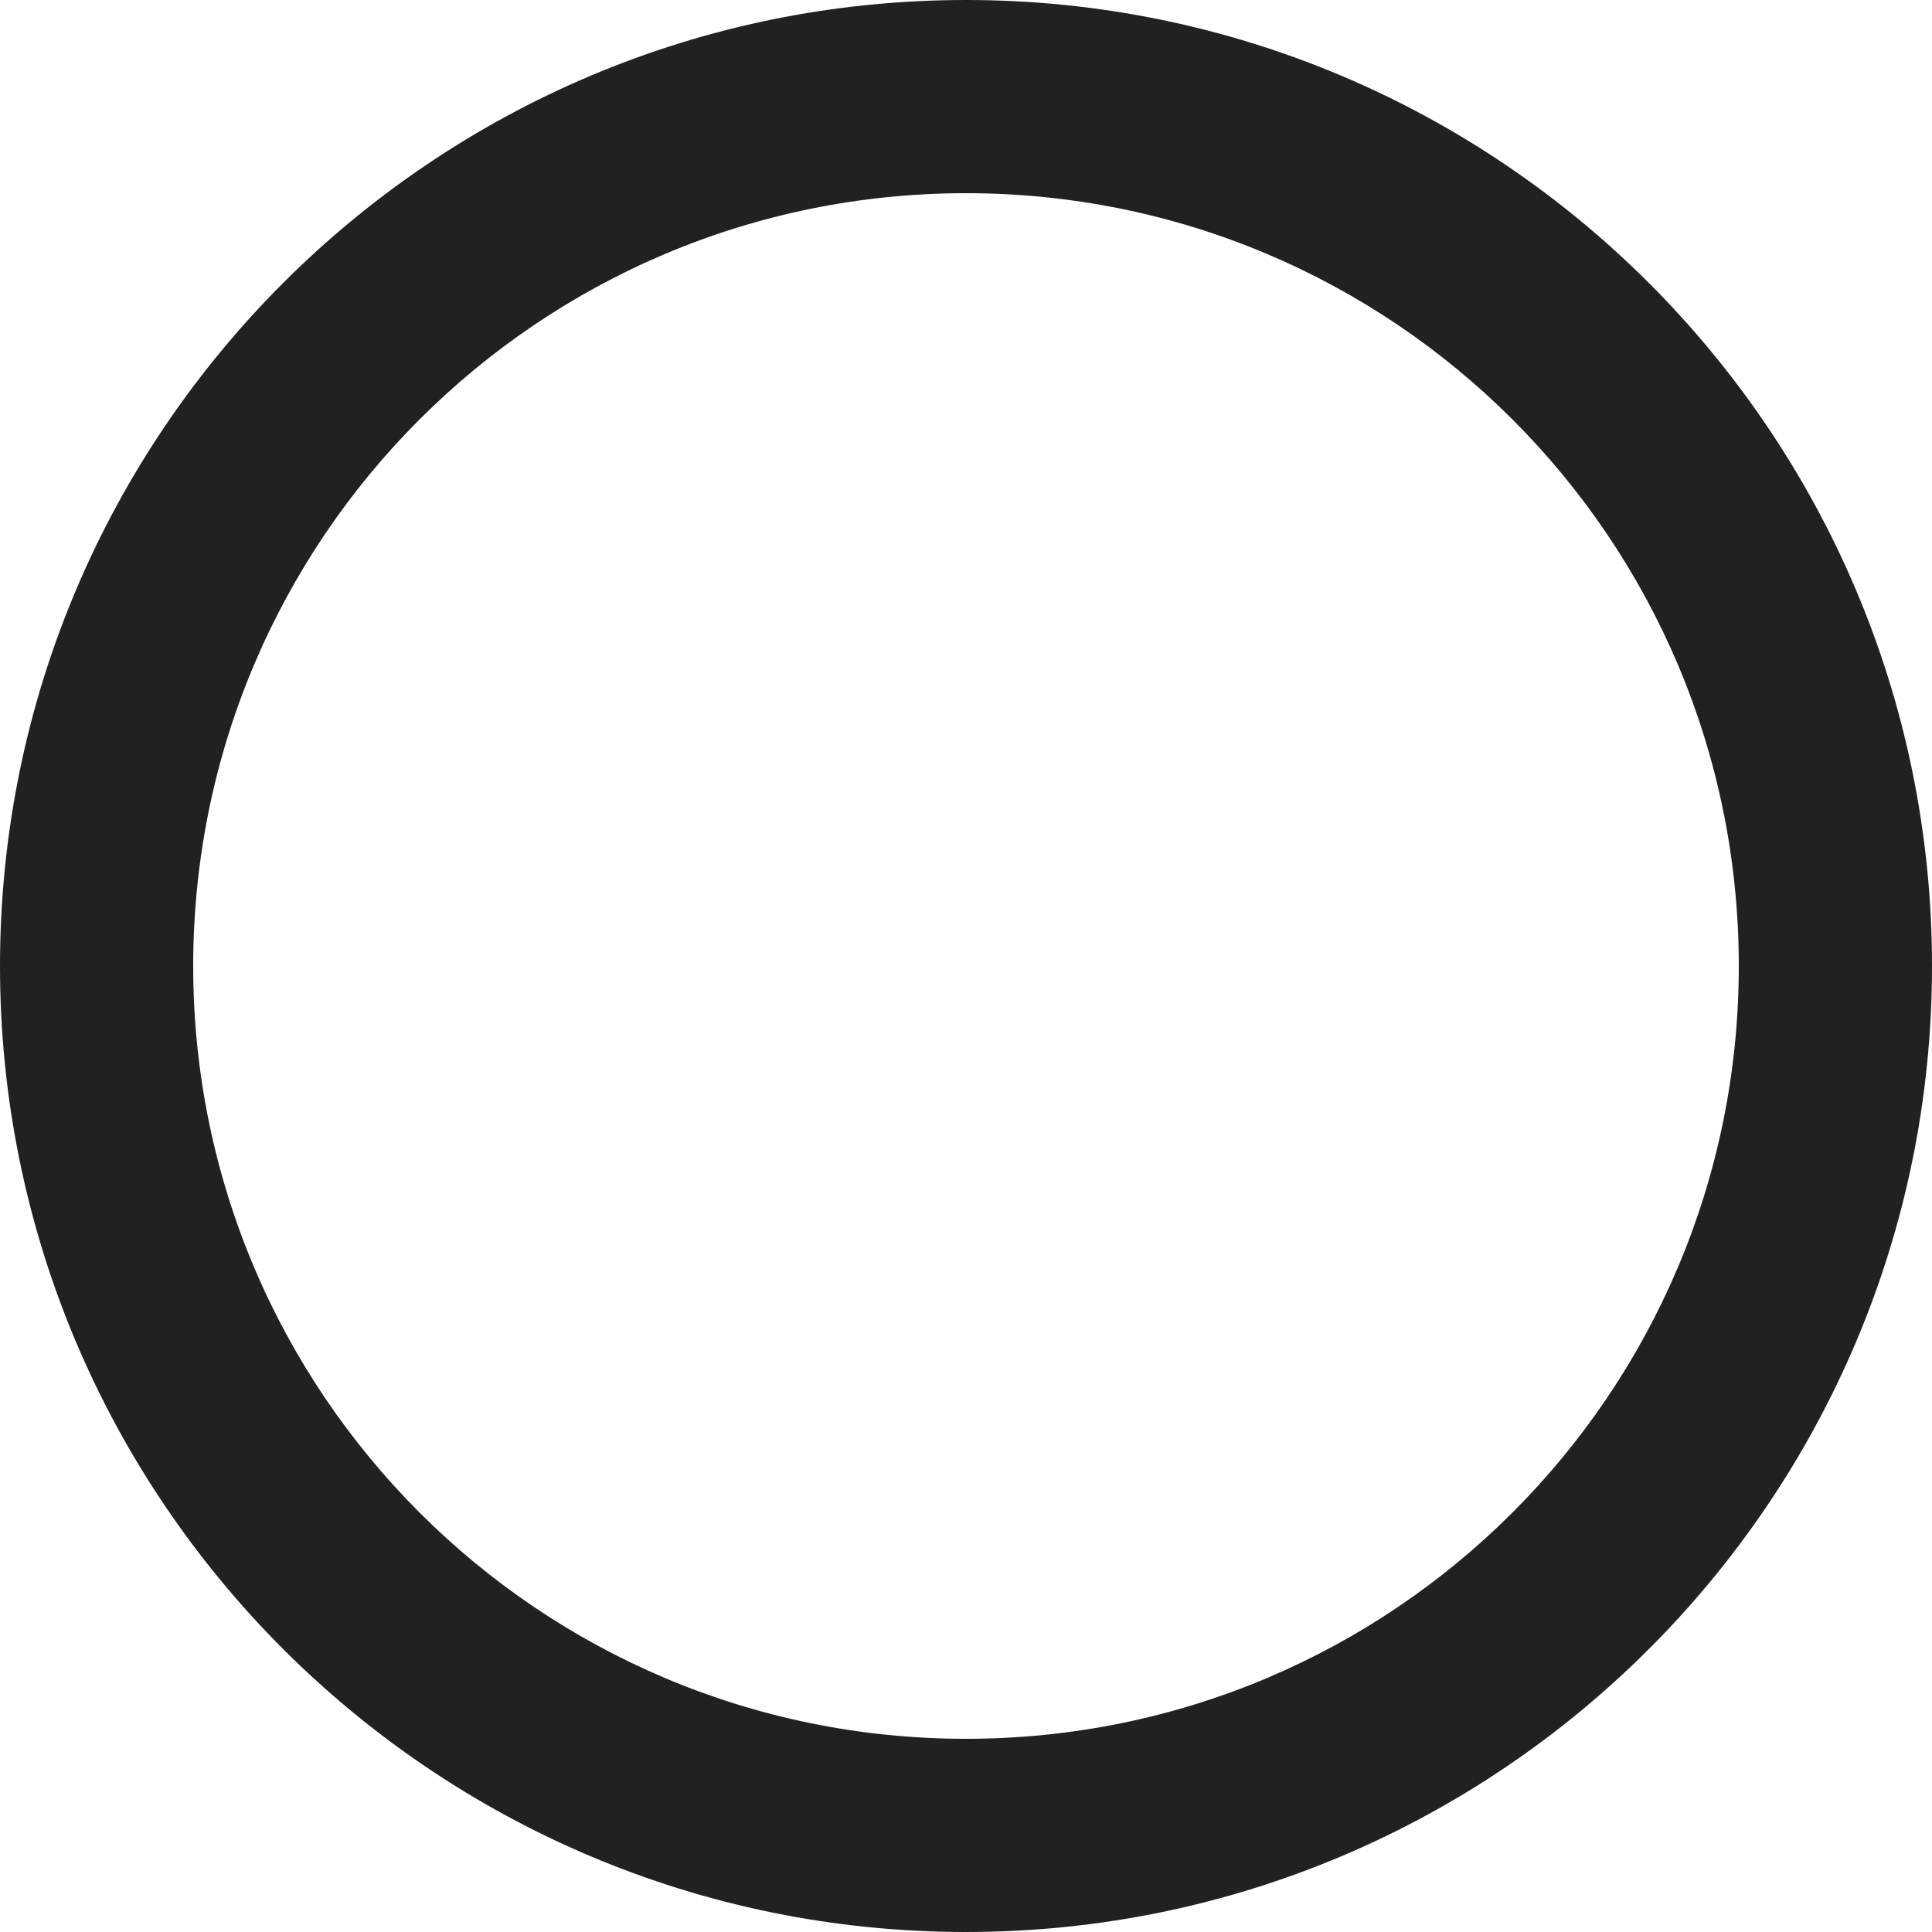 <?xml version="1.0" encoding="UTF-8"?>
<svg id="a"
    xmlns="http://www.w3.org/2000/svg" viewBox="0 0 20 20">
    <path d="M10,18c-4.42,0-8-3.58-8-8S5.58,2,10,2s8,3.58,8,8-3.58,8-8,8M10,0C4.48,0,0,4.48,0,10s4.48,10,10,10,10-4.48,10-10S15.52,0,10,0Z" style="fill:#212121;"/>
</svg>